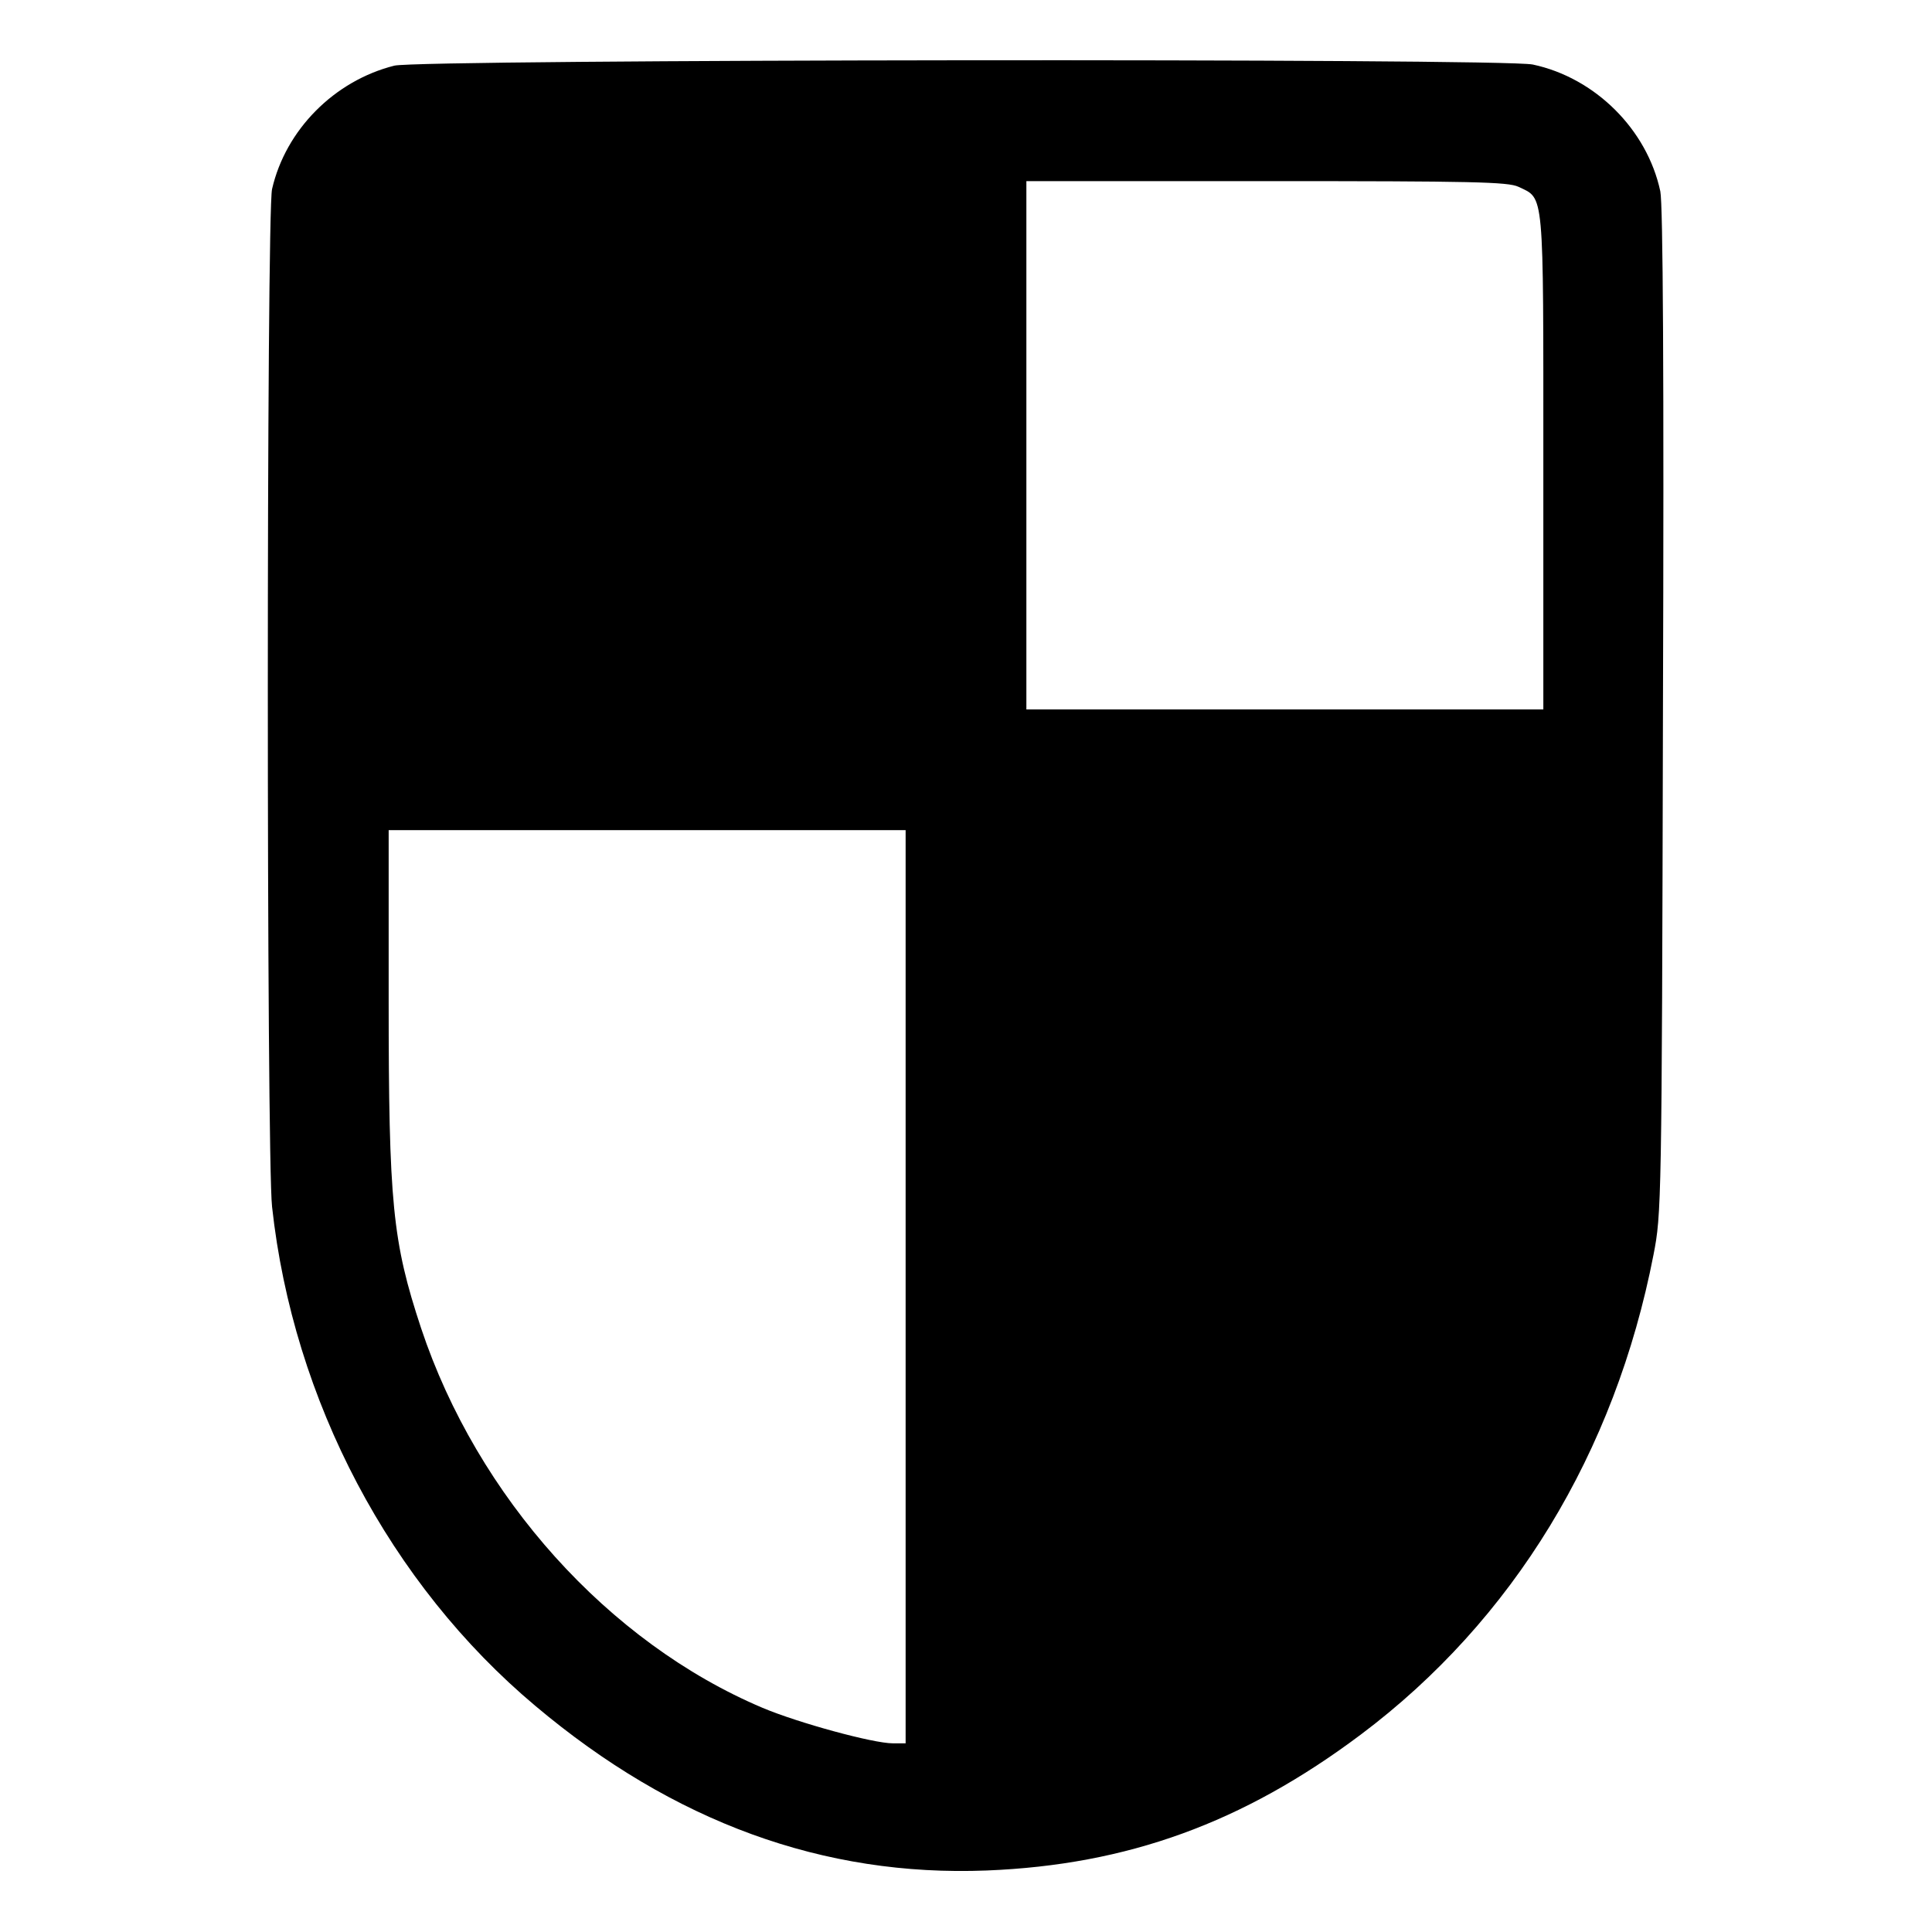 <?xml version="1.0" standalone="no"?>
<!DOCTYPE svg PUBLIC "-//W3C//DTD SVG 20010904//EN"
 "http://www.w3.org/TR/2001/REC-SVG-20010904/DTD/svg10.dtd">
<svg version="1.0" xmlns="http://www.w3.org/2000/svg"
 width="512pt" height="512pt" viewBox="0 0 512 512"
 preserveAspectRatio="xMidYMid meet">

<g transform="translate(0,512) scale(0.1,-0.1)"
fill="#000000" stroke="none">
<path d="M1045 4946 c-159 -40 -288 -170 -324 -327 -15 -62 -15 -2567 0 -2697
56 -514 313 -1000 698 -1323 366 -308 764 -453 1196 -436 373 15 679 126 991
360 404 303 674 747 776 1272 21 108 22 130 25 1440 3 896 0 1345 -7 1378 -35
164 -173 301 -338 336 -80 17 -2949 14 -3017 -3z m2979 -321 c69 -33 66 -1 66
-729 l0 -656 -685 0 -685 0 0 700 0 700 636 0 c548 0 640 -2 668 -15z m-1624
-2915 l0 -1210 -34 0 c-52 0 -250 54 -345 94 -409 173 -756 559 -905 1006 -76
230 -86 330 -86 872 l0 448 685 0 685 0 0 -1210z"/>
</g>
</svg>
